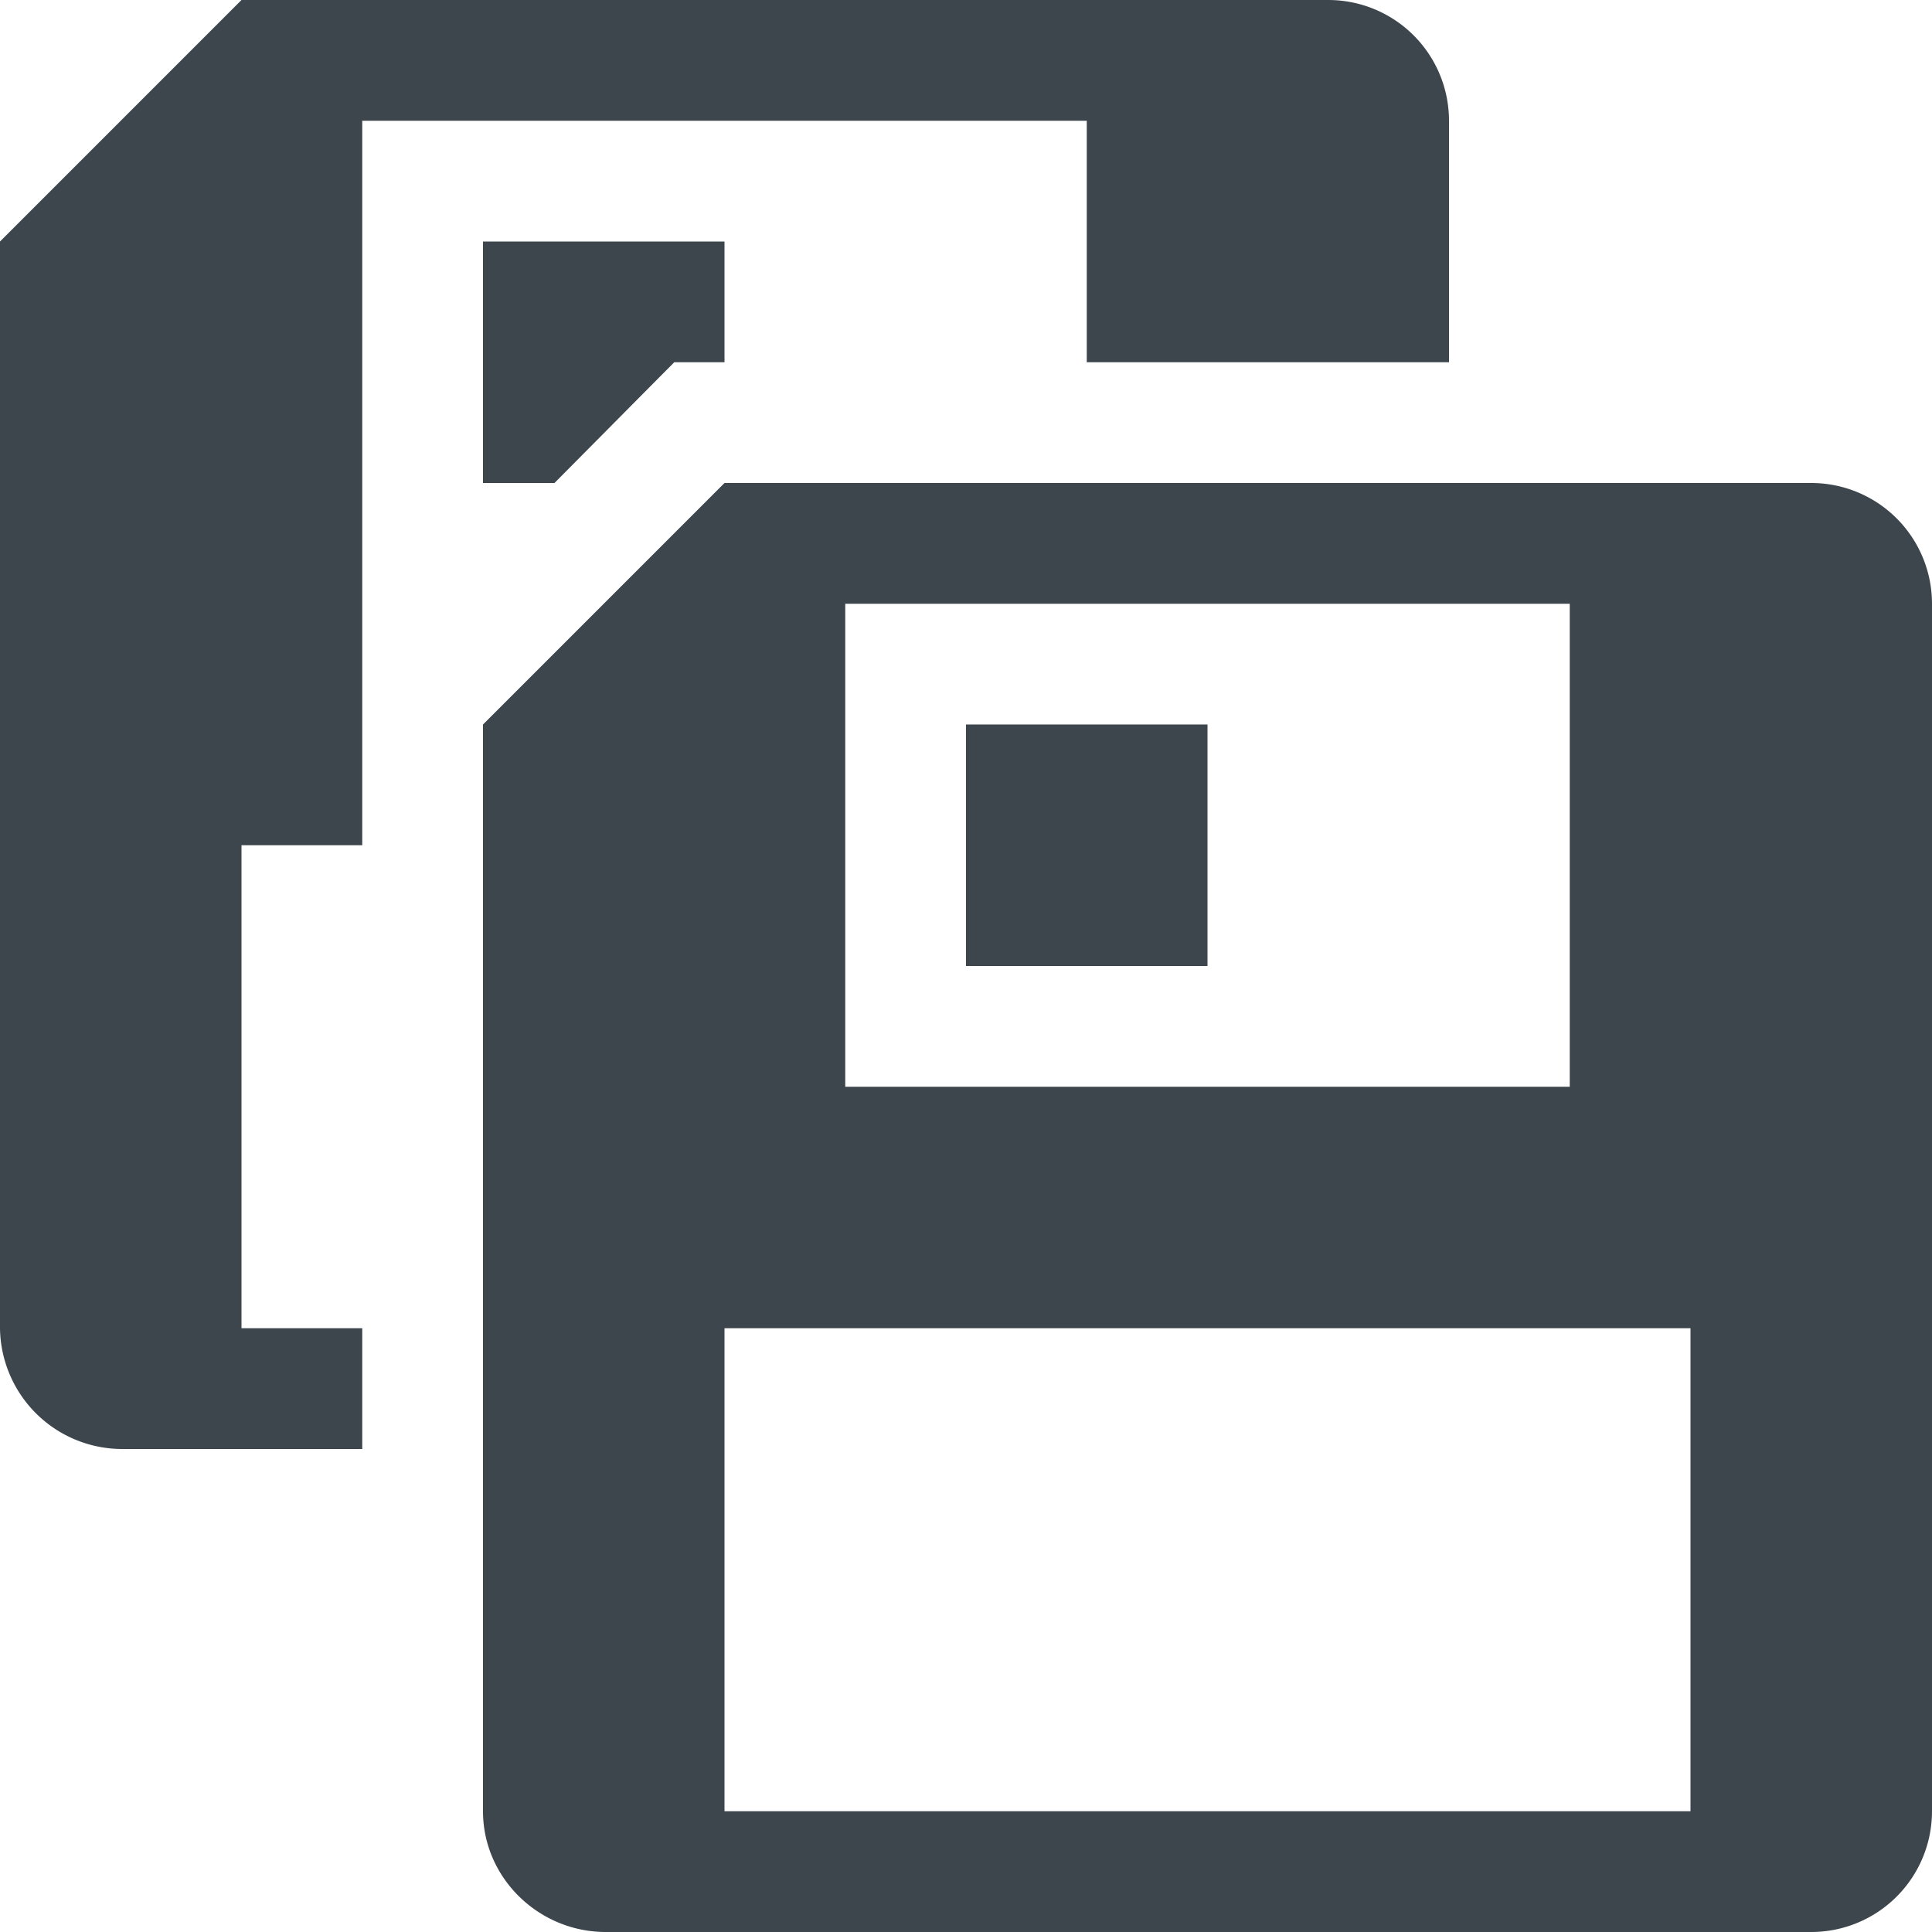 <svg xmlns="http://www.w3.org/2000/svg" width="16" height="16">
    <g fill="#3d464d">
        <path d="M15 4H6L4 6v9c0 .553.463 1 1.016 1H15a1 1 0 001-1V5a1 1 0 00-1-1zM7 5h6v4H7V5zm7 10H6v-4h8v4z"/>
        <path d="M8 6h2v2H8z"/>
        <path d="M3 5.588V7H2v4h1v1H1.016A1.013 1.013 0 010 11V2l2-2h9a1 1 0 011 1v2H9V1H3v4.588z"/>
        <path d="M4 4h.592l.698-.704L5.584 3H6V2H4z"/>
    </g>
</svg>
